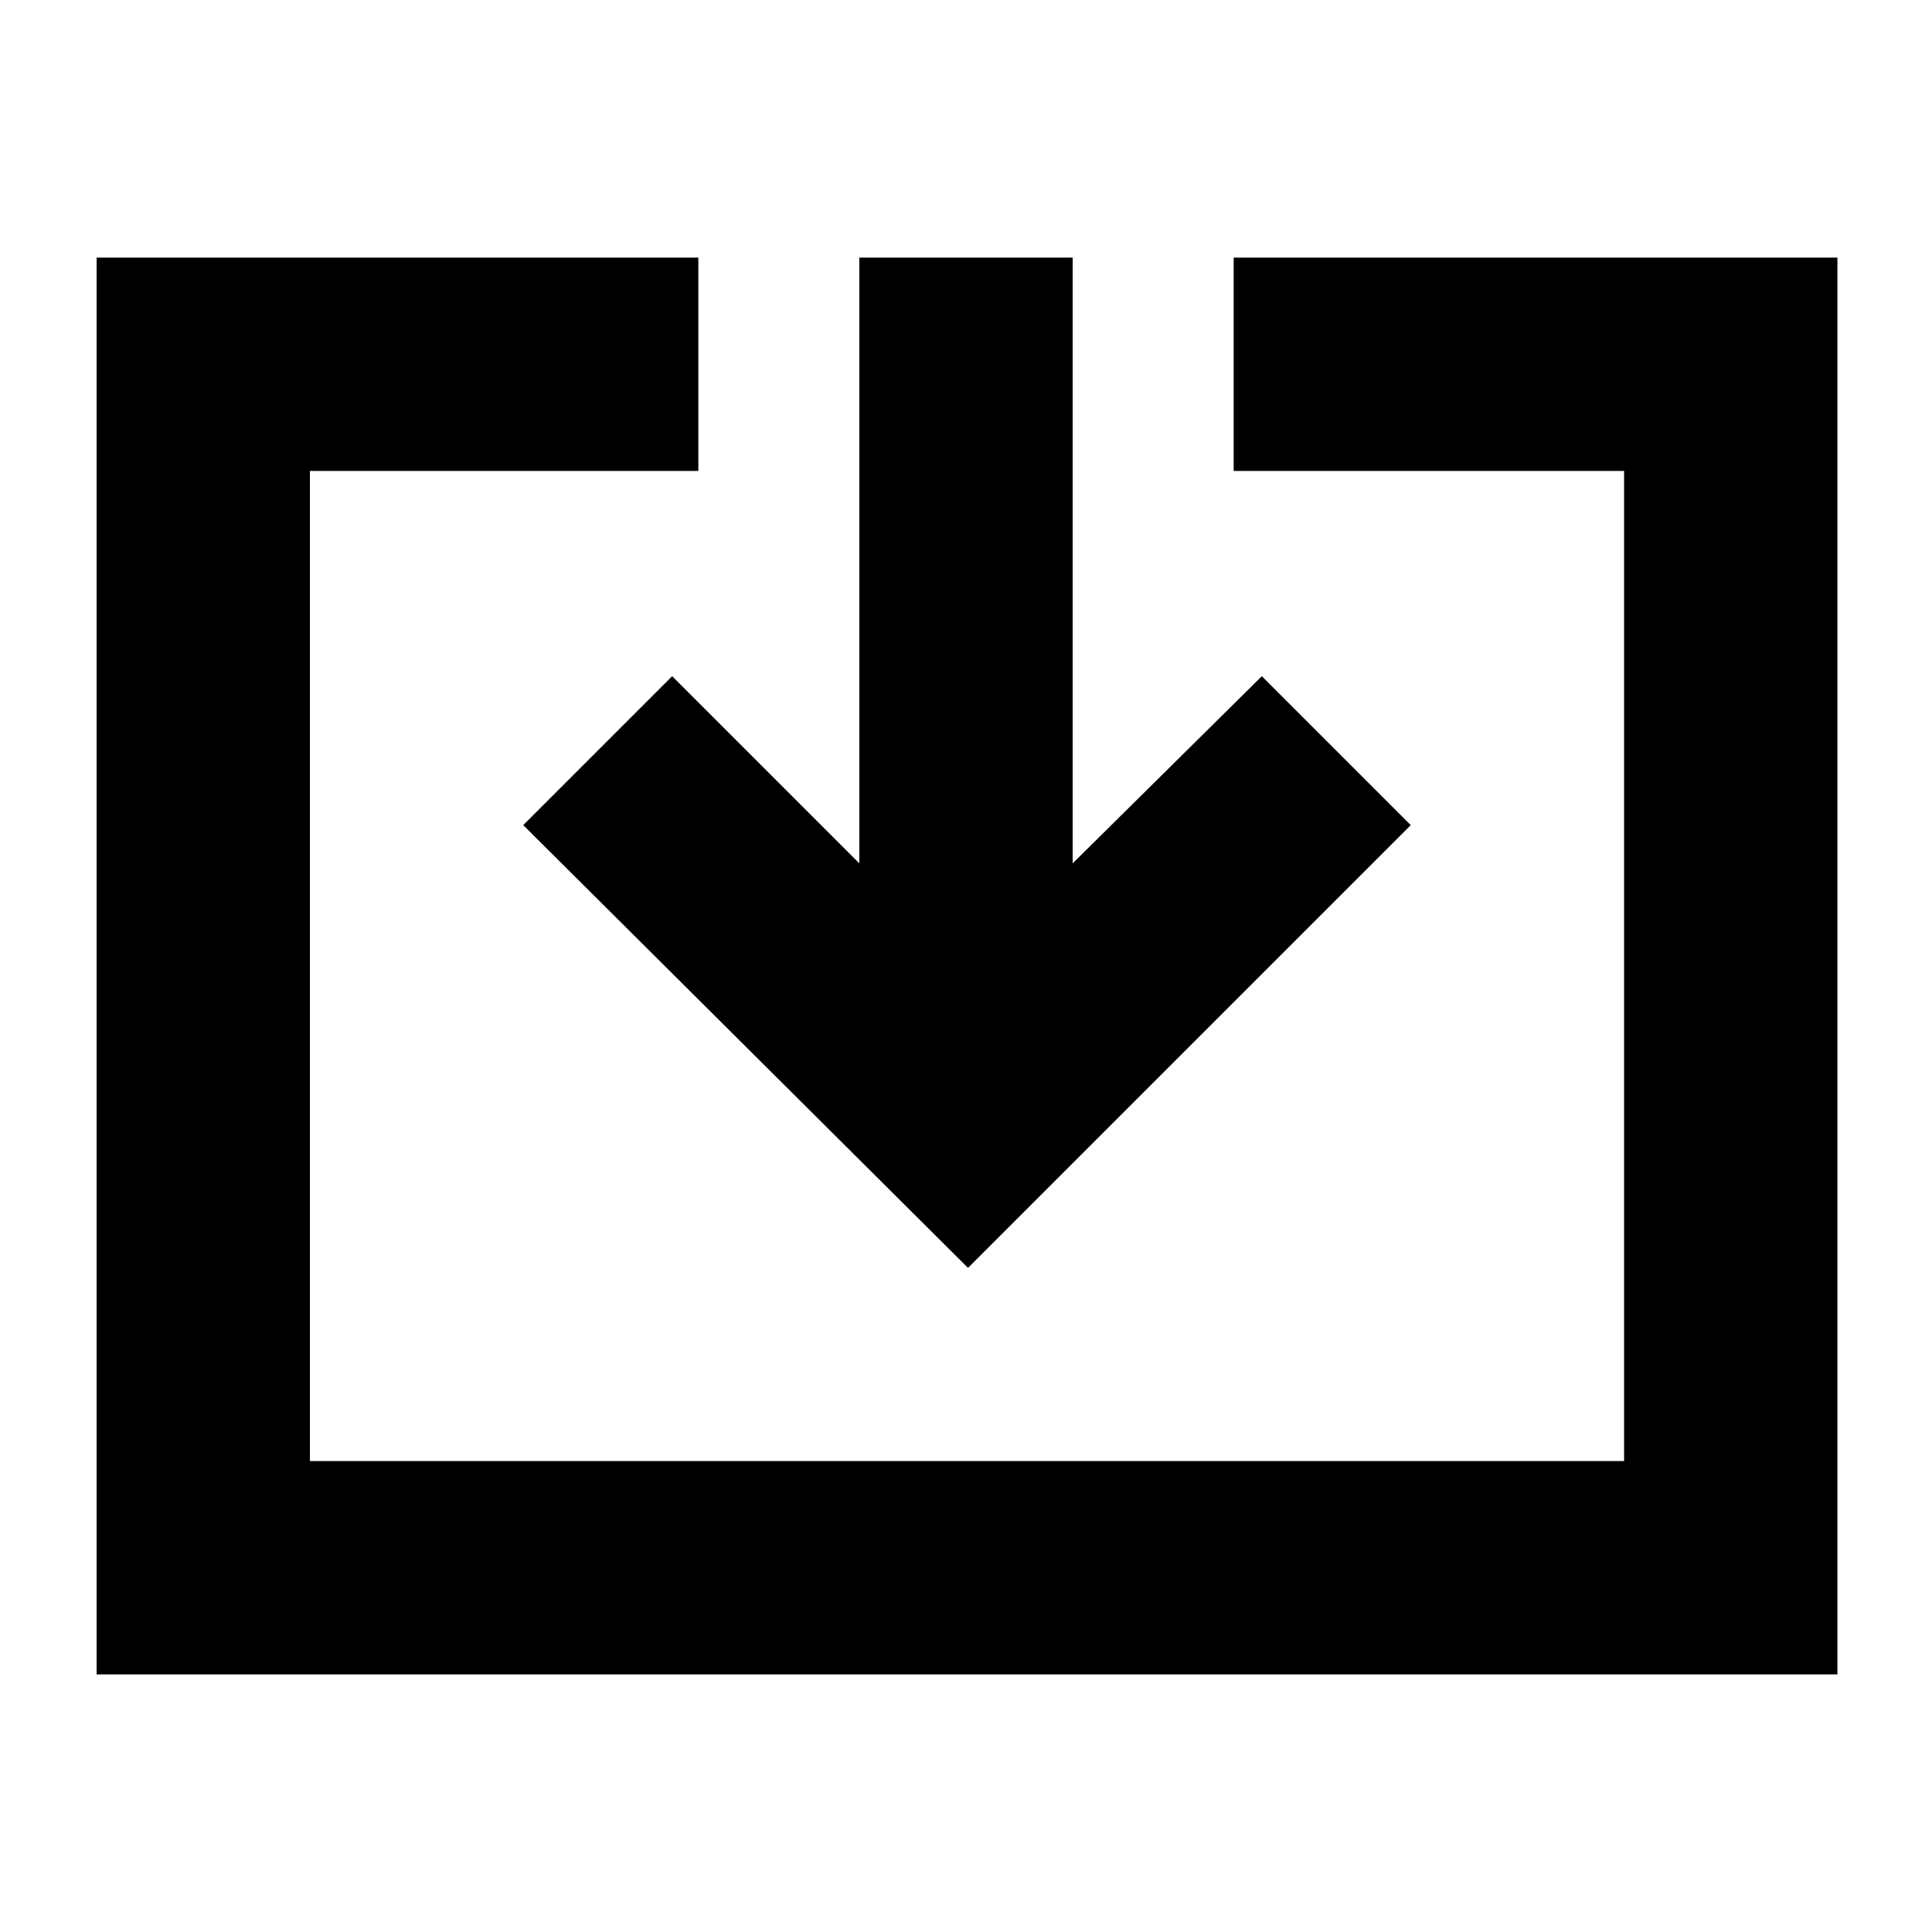 <svg xmlns="http://www.w3.org/2000/svg" height="24" viewBox="0 -960 960 960" width="24"><path d="M48-128v-704h299v106H154v492h653v-492H613v-106h300v704H48Zm433-202L260-550l74-74 93 93v-301h106v301l94-93 74 74-220 220Z"/></svg>